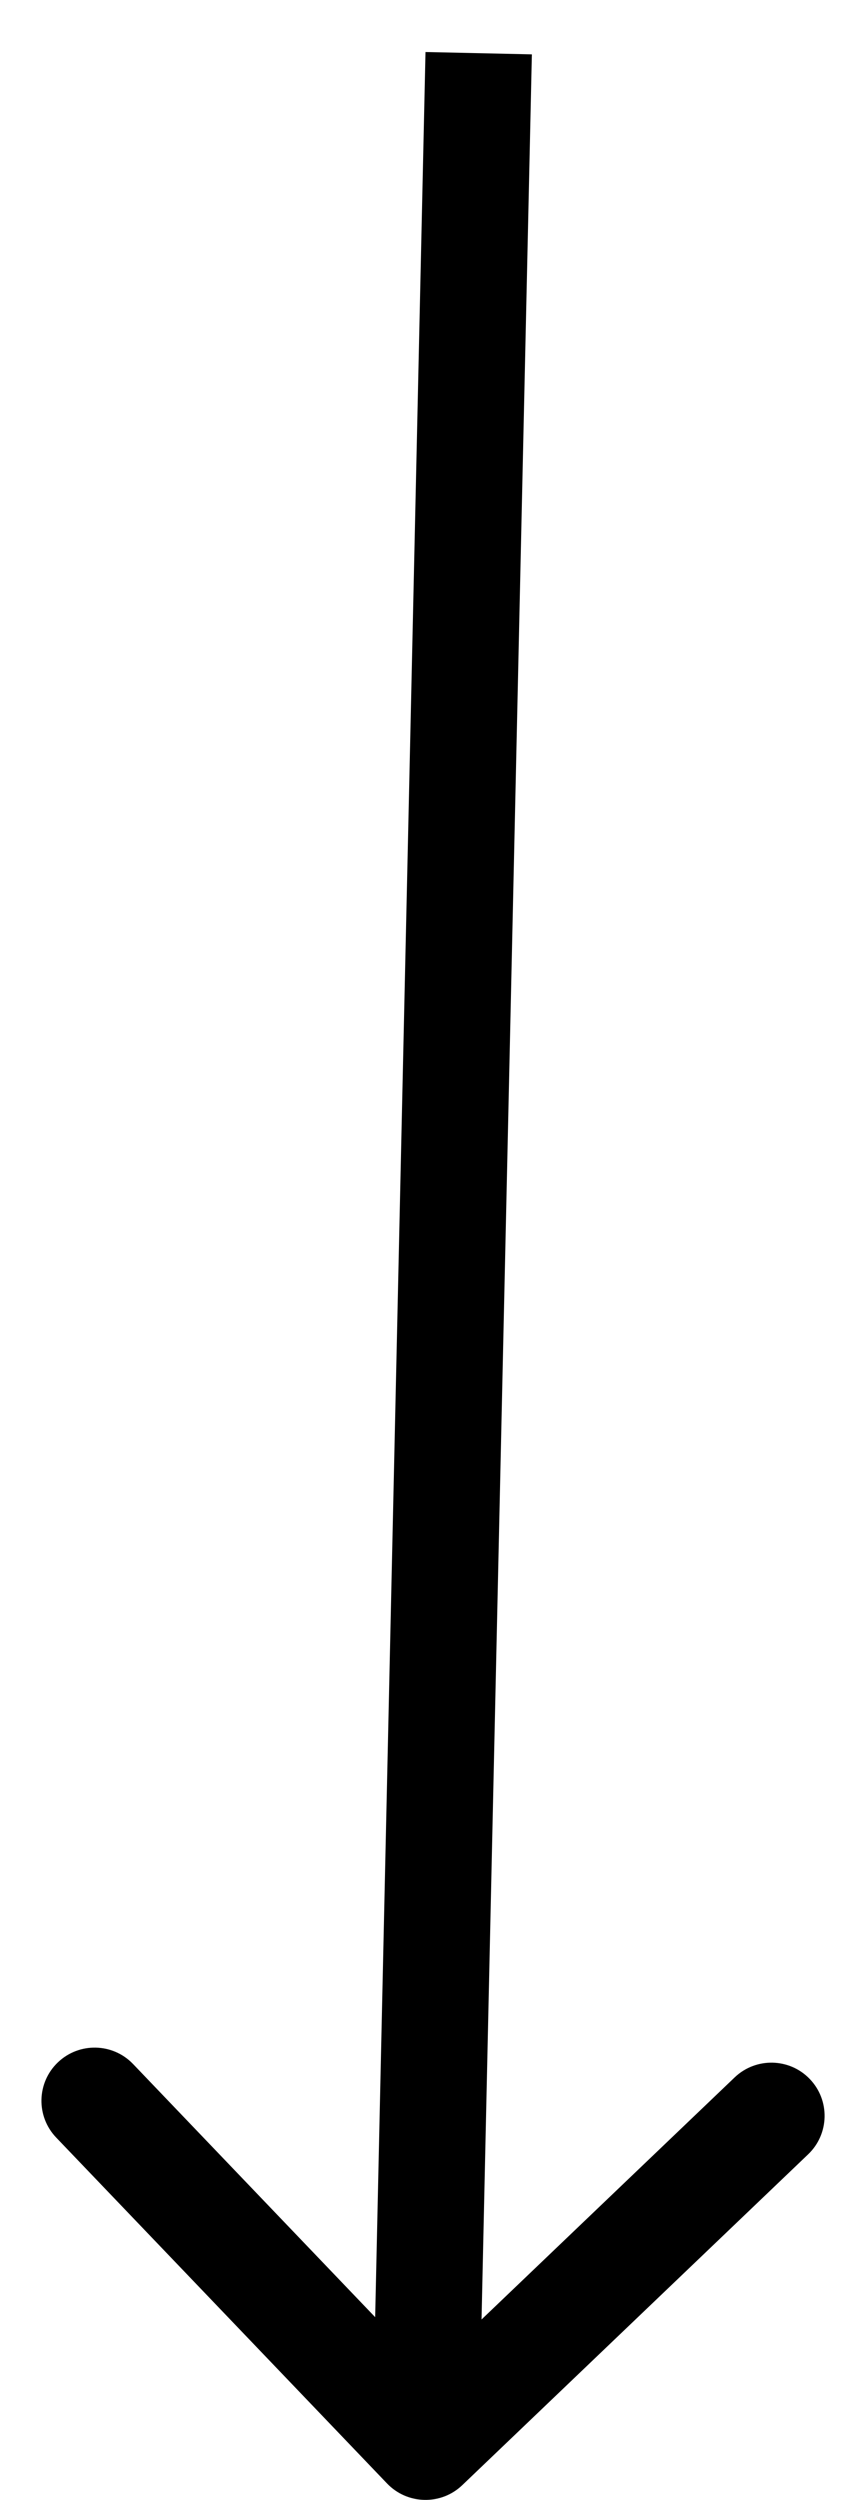 <svg width="16" height="47" viewBox="0 0 16 47" fill="none" xmlns="http://www.w3.org/2000/svg">
<path d="M7.277 46.691C7.659 47.09 8.292 47.104 8.691 46.723L15.195 40.502C15.594 40.12 15.608 39.487 15.226 39.088C14.845 38.689 14.212 38.675 13.813 39.056L8.031 44.586L2.502 38.805C2.12 38.406 1.487 38.392 1.088 38.774C0.689 39.155 0.675 39.788 1.056 40.187L7.277 46.691ZM8 0.978L7 45.978L9 46.022L10 1.022L8 0.978Z" fill="black"/>
</svg>
